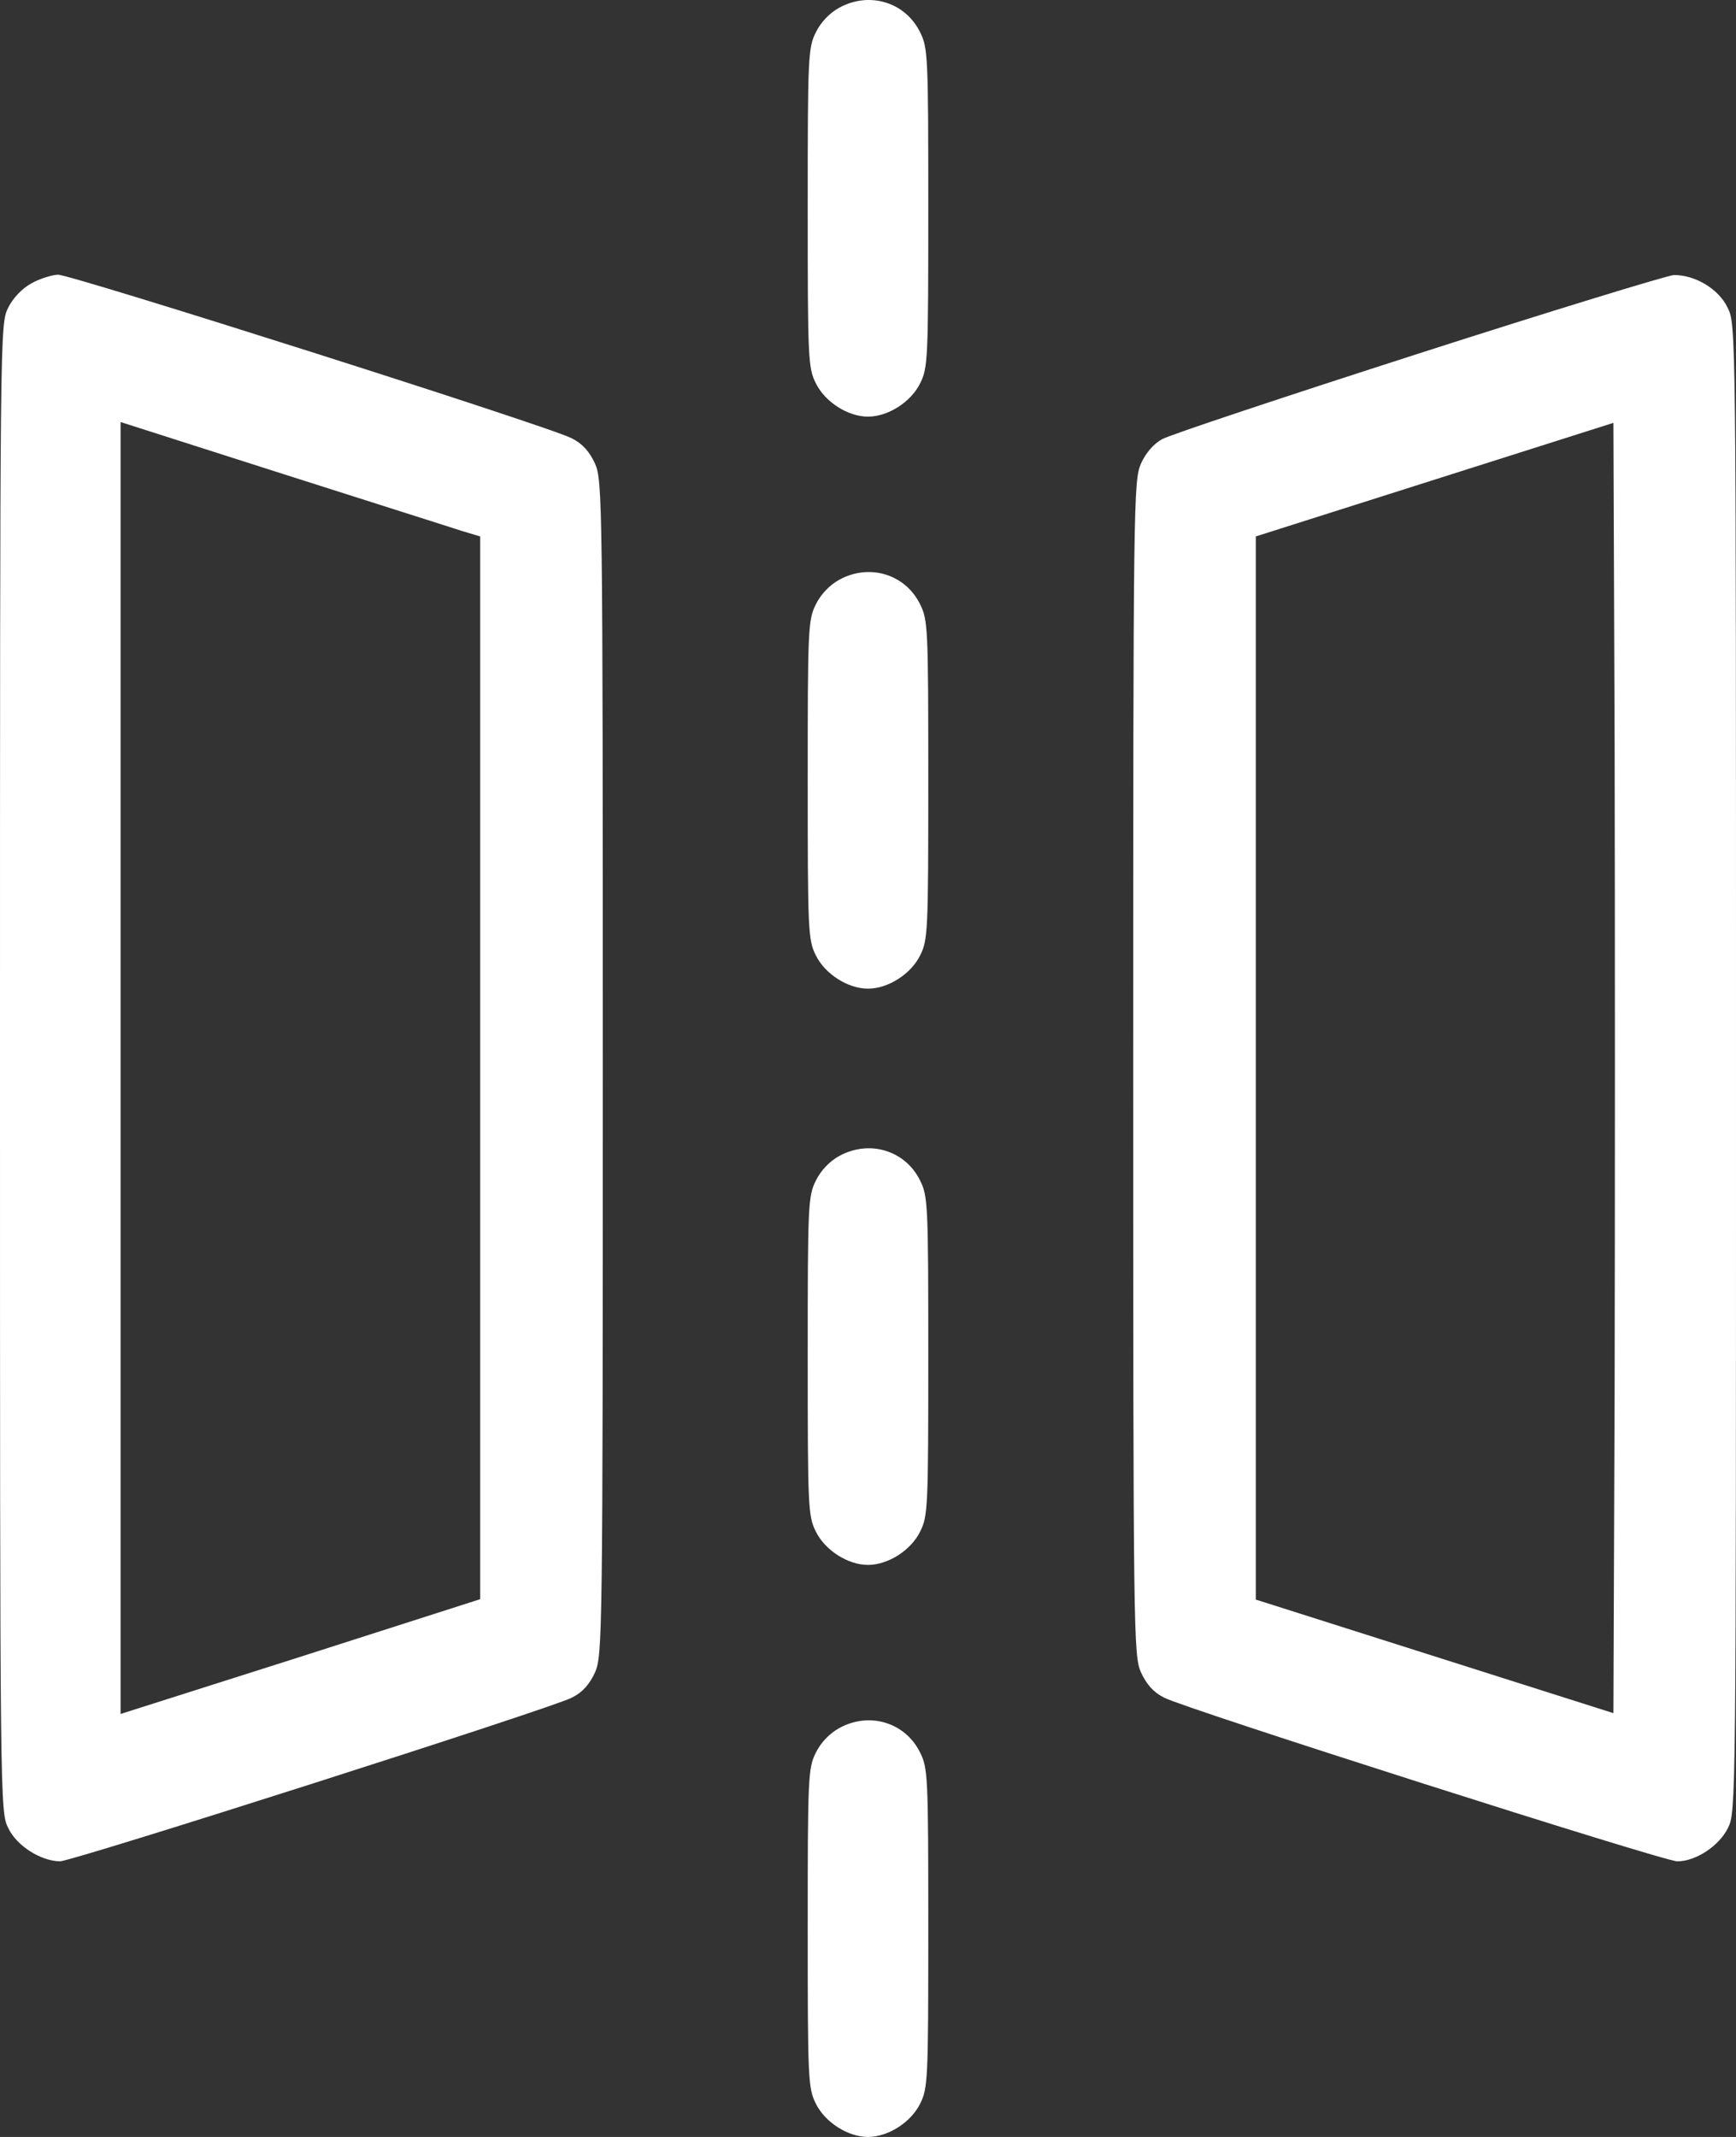 <svg width="26" height="32" viewBox="0 0 26 32" fill="none" xmlns="http://www.w3.org/2000/svg">
<rect x="0" y="0" width="26" height="32" fill="#333333" stroke="none"/>
<path d="M0.469 4.244C0.331 4.319 0.193 4.463 0.12 4.613C0 4.857 0 4.963 0 15.993C0 27.11 0 27.129 0.126 27.379C0.253 27.642 0.608 27.867 0.897 27.873C1.083 27.873 8.269 25.578 8.564 25.422C8.727 25.341 8.829 25.222 8.913 25.041C9.022 24.784 9.028 24.497 9.028 15.993C9.028 7.489 9.022 7.202 8.913 6.945C8.829 6.764 8.727 6.645 8.564 6.564C8.239 6.389 1.071 4.113 0.867 4.113C0.77 4.119 0.59 4.175 0.469 4.244ZM6.921 7.952L7.192 8.033V23.947L4.502 24.809L1.806 25.666V6.32L4.231 7.095C5.561 7.52 6.771 7.902 6.921 7.952Z" fill="white"/>
<path d="M21.245 5.295C19.241 5.939 17.514 6.514 17.406 6.576C17.279 6.645 17.159 6.783 17.087 6.945C16.978 7.202 16.972 7.495 16.972 15.993C16.972 24.497 16.978 24.784 17.087 25.041C17.171 25.222 17.273 25.341 17.436 25.422C17.743 25.585 24.917 27.873 25.121 27.873C25.398 27.873 25.747 27.642 25.88 27.373C26 27.129 26 27.029 26 15.993C26 4.876 26 4.857 25.874 4.607C25.741 4.325 25.38 4.113 25.067 4.119C24.971 4.125 23.25 4.65 21.245 5.295ZM24.182 20.826L24.164 25.654L18.808 23.953V8.033L24.164 6.332L24.182 11.16C24.188 13.817 24.188 18.169 24.182 20.826Z" fill="white"/>
<path d="M12.567 0.117C12.428 0.192 12.29 0.336 12.218 0.486C12.103 0.717 12.097 0.849 12.097 3.112C12.097 5.376 12.103 5.507 12.218 5.738C12.356 6.02 12.699 6.239 13 6.239C13.301 6.239 13.644 6.02 13.782 5.738C13.897 5.507 13.903 5.376 13.903 3.112C13.903 0.849 13.897 0.717 13.782 0.486C13.56 0.03 13.018 -0.133 12.567 0.117Z" fill="white"/>
<path d="M12.567 8.683C12.428 8.759 12.29 8.902 12.218 9.052C12.103 9.284 12.097 9.415 12.097 11.679C12.097 13.942 12.103 14.073 12.218 14.305C12.356 14.586 12.699 14.805 13 14.805C13.301 14.805 13.644 14.586 13.782 14.305C13.897 14.073 13.903 13.942 13.903 11.679C13.903 9.415 13.897 9.284 13.782 9.052C13.56 8.596 13.018 8.433 12.567 8.683Z" fill="white"/>
<path d="M12.567 17.312C12.428 17.387 12.29 17.531 12.218 17.681C12.103 17.913 12.097 18.044 12.097 20.307C12.097 22.571 12.103 22.702 12.218 22.933C12.356 23.215 12.699 23.434 13 23.434C13.301 23.434 13.644 23.215 13.782 22.933C13.897 22.702 13.903 22.571 13.903 20.307C13.903 18.044 13.897 17.913 13.782 17.681C13.56 17.225 13.018 17.062 12.567 17.312Z" fill="white"/>
<path d="M12.567 25.879C12.428 25.954 12.29 26.097 12.218 26.247C12.103 26.479 12.097 26.61 12.097 28.874C12.097 31.137 12.103 31.268 12.218 31.5C12.356 31.781 12.699 32 13 32C13.301 32 13.644 31.781 13.782 31.5C13.897 31.268 13.903 31.137 13.903 28.874C13.903 26.61 13.897 26.479 13.782 26.247C13.56 25.791 13.018 25.628 12.567 25.879Z" fill="white"/>
</svg>

